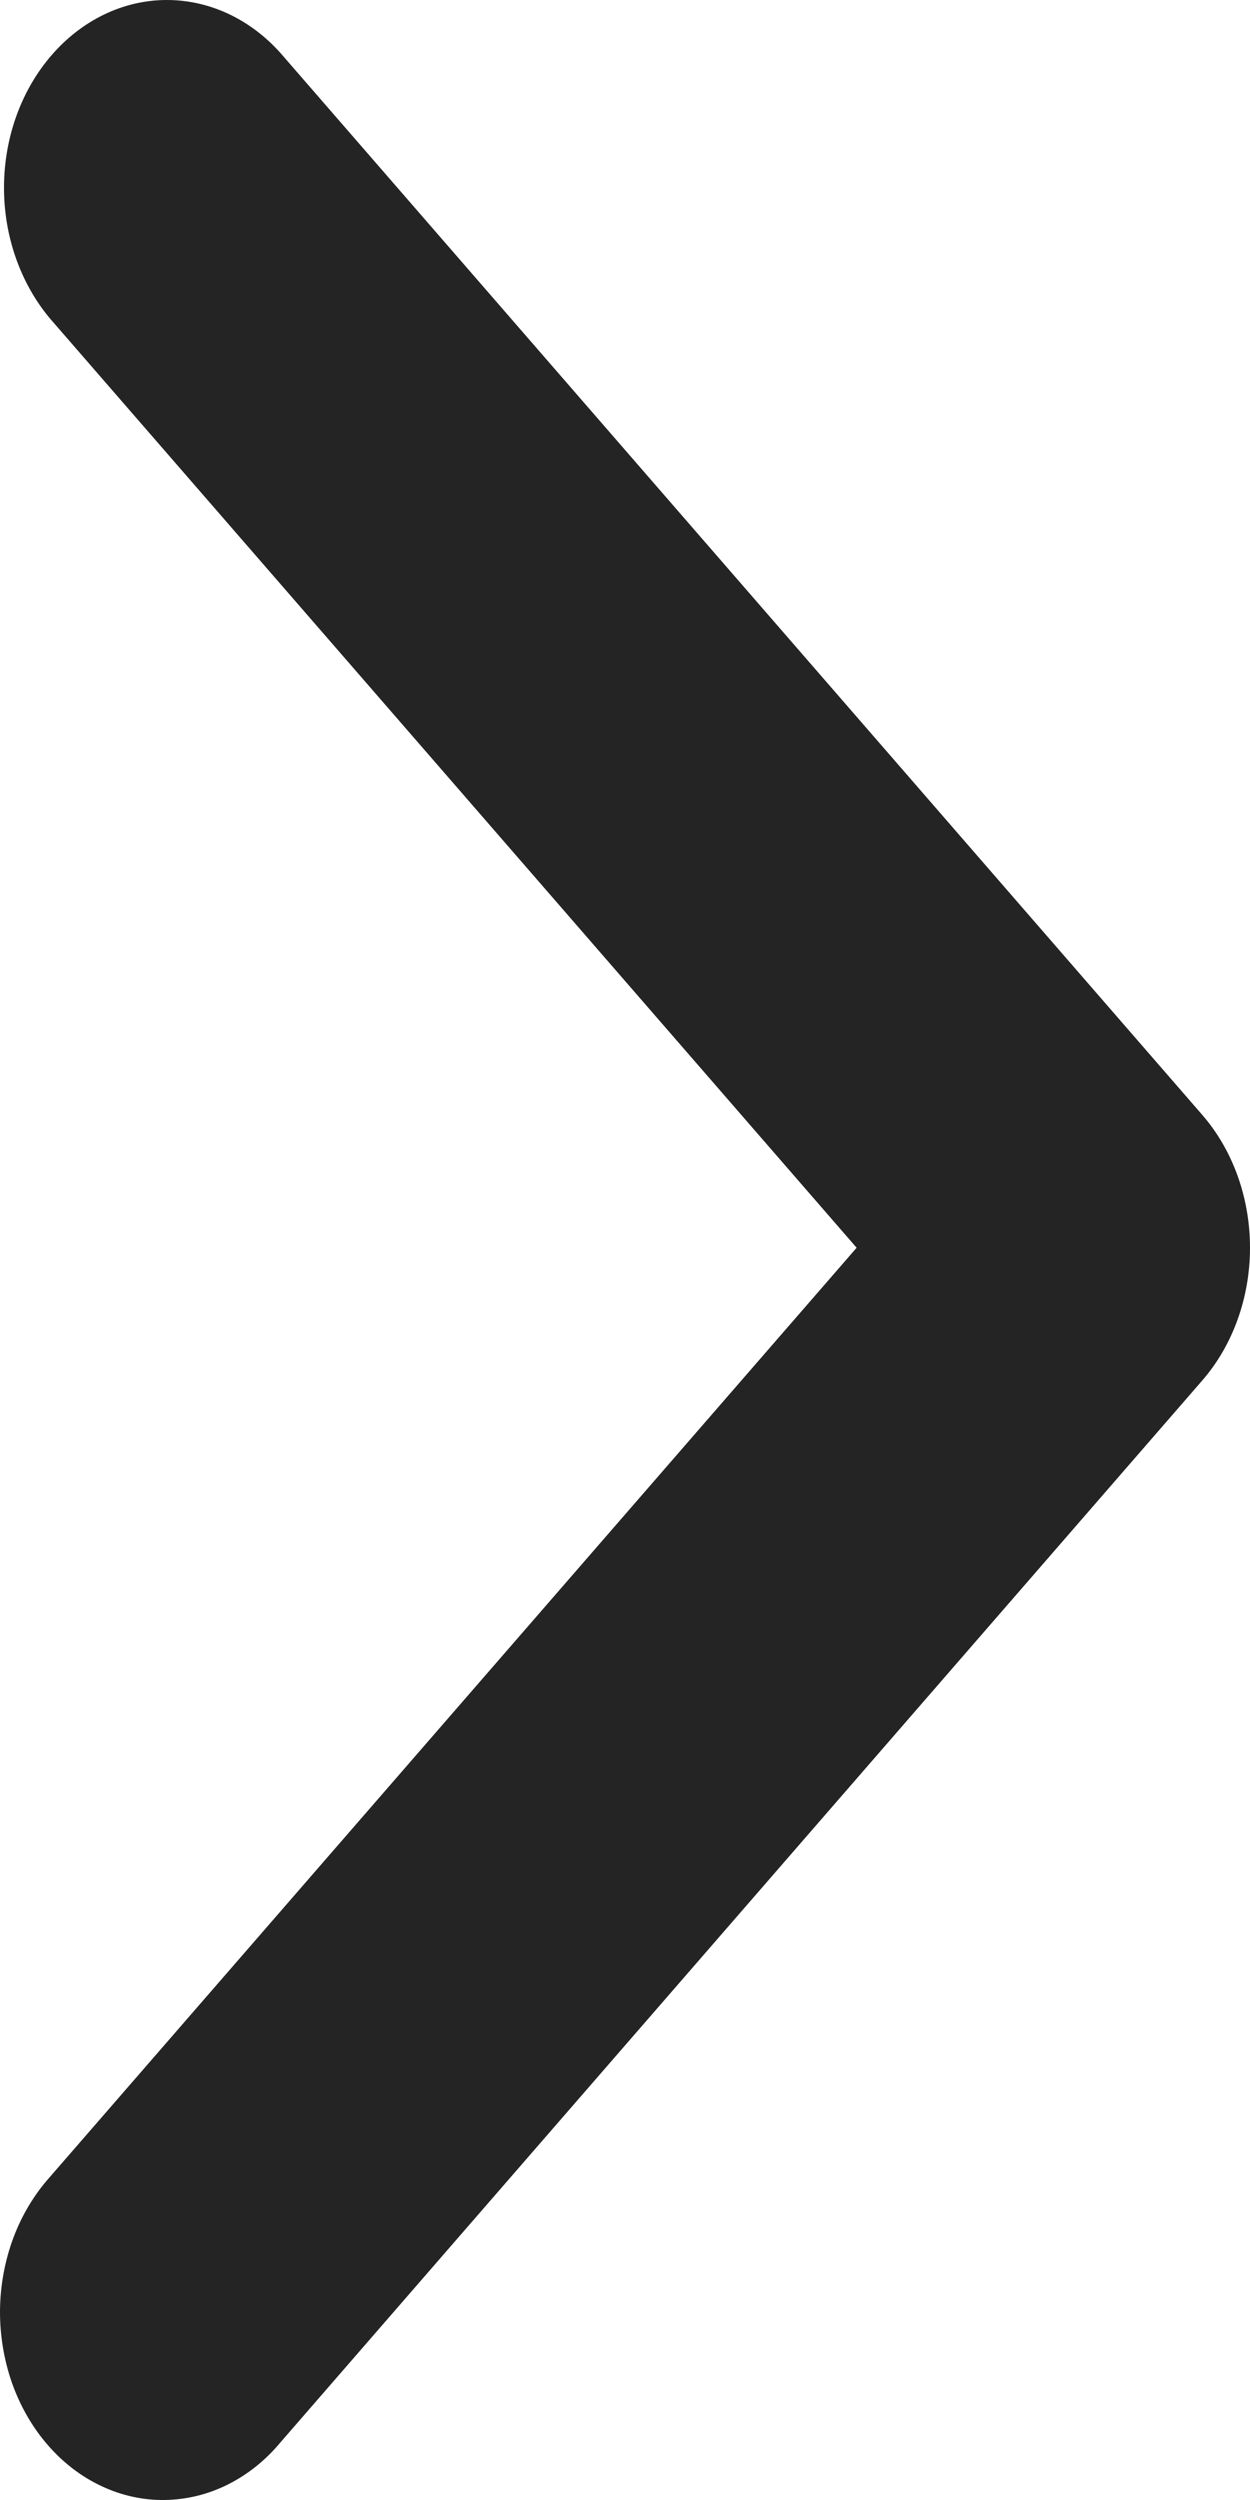 <svg width="10" height="20" viewBox="0 0 10 20" fill="none" xmlns="http://www.w3.org/2000/svg">
<path fill-rule="evenodd" clip-rule="evenodd" d="M9.618 8.919C9.863 9.201 10 9.583 10 9.982C10 10.38 9.863 10.762 9.618 11.044L2.242 19.541C2.122 19.685 1.978 19.799 1.819 19.878C1.66 19.957 1.488 19.998 1.315 20C1.142 20.002 0.97 19.964 0.81 19.888C0.65 19.813 0.504 19.701 0.382 19.56C0.259 19.419 0.163 19.251 0.097 19.067C0.032 18.882 -0.001 18.684 4.92329e-05 18.485C0.002 18.285 0.038 18.088 0.106 17.905C0.174 17.722 0.274 17.556 0.398 17.417L6.853 9.982L0.398 2.546C0.161 2.262 0.029 1.883 0.032 1.489C0.035 1.095 0.172 0.718 0.414 0.44C0.656 0.161 0.983 0.003 1.325 5.67863e-05C1.667 -0.003 1.996 0.148 2.242 0.422L9.618 8.919Z" fill="#252424"/>
</svg>
